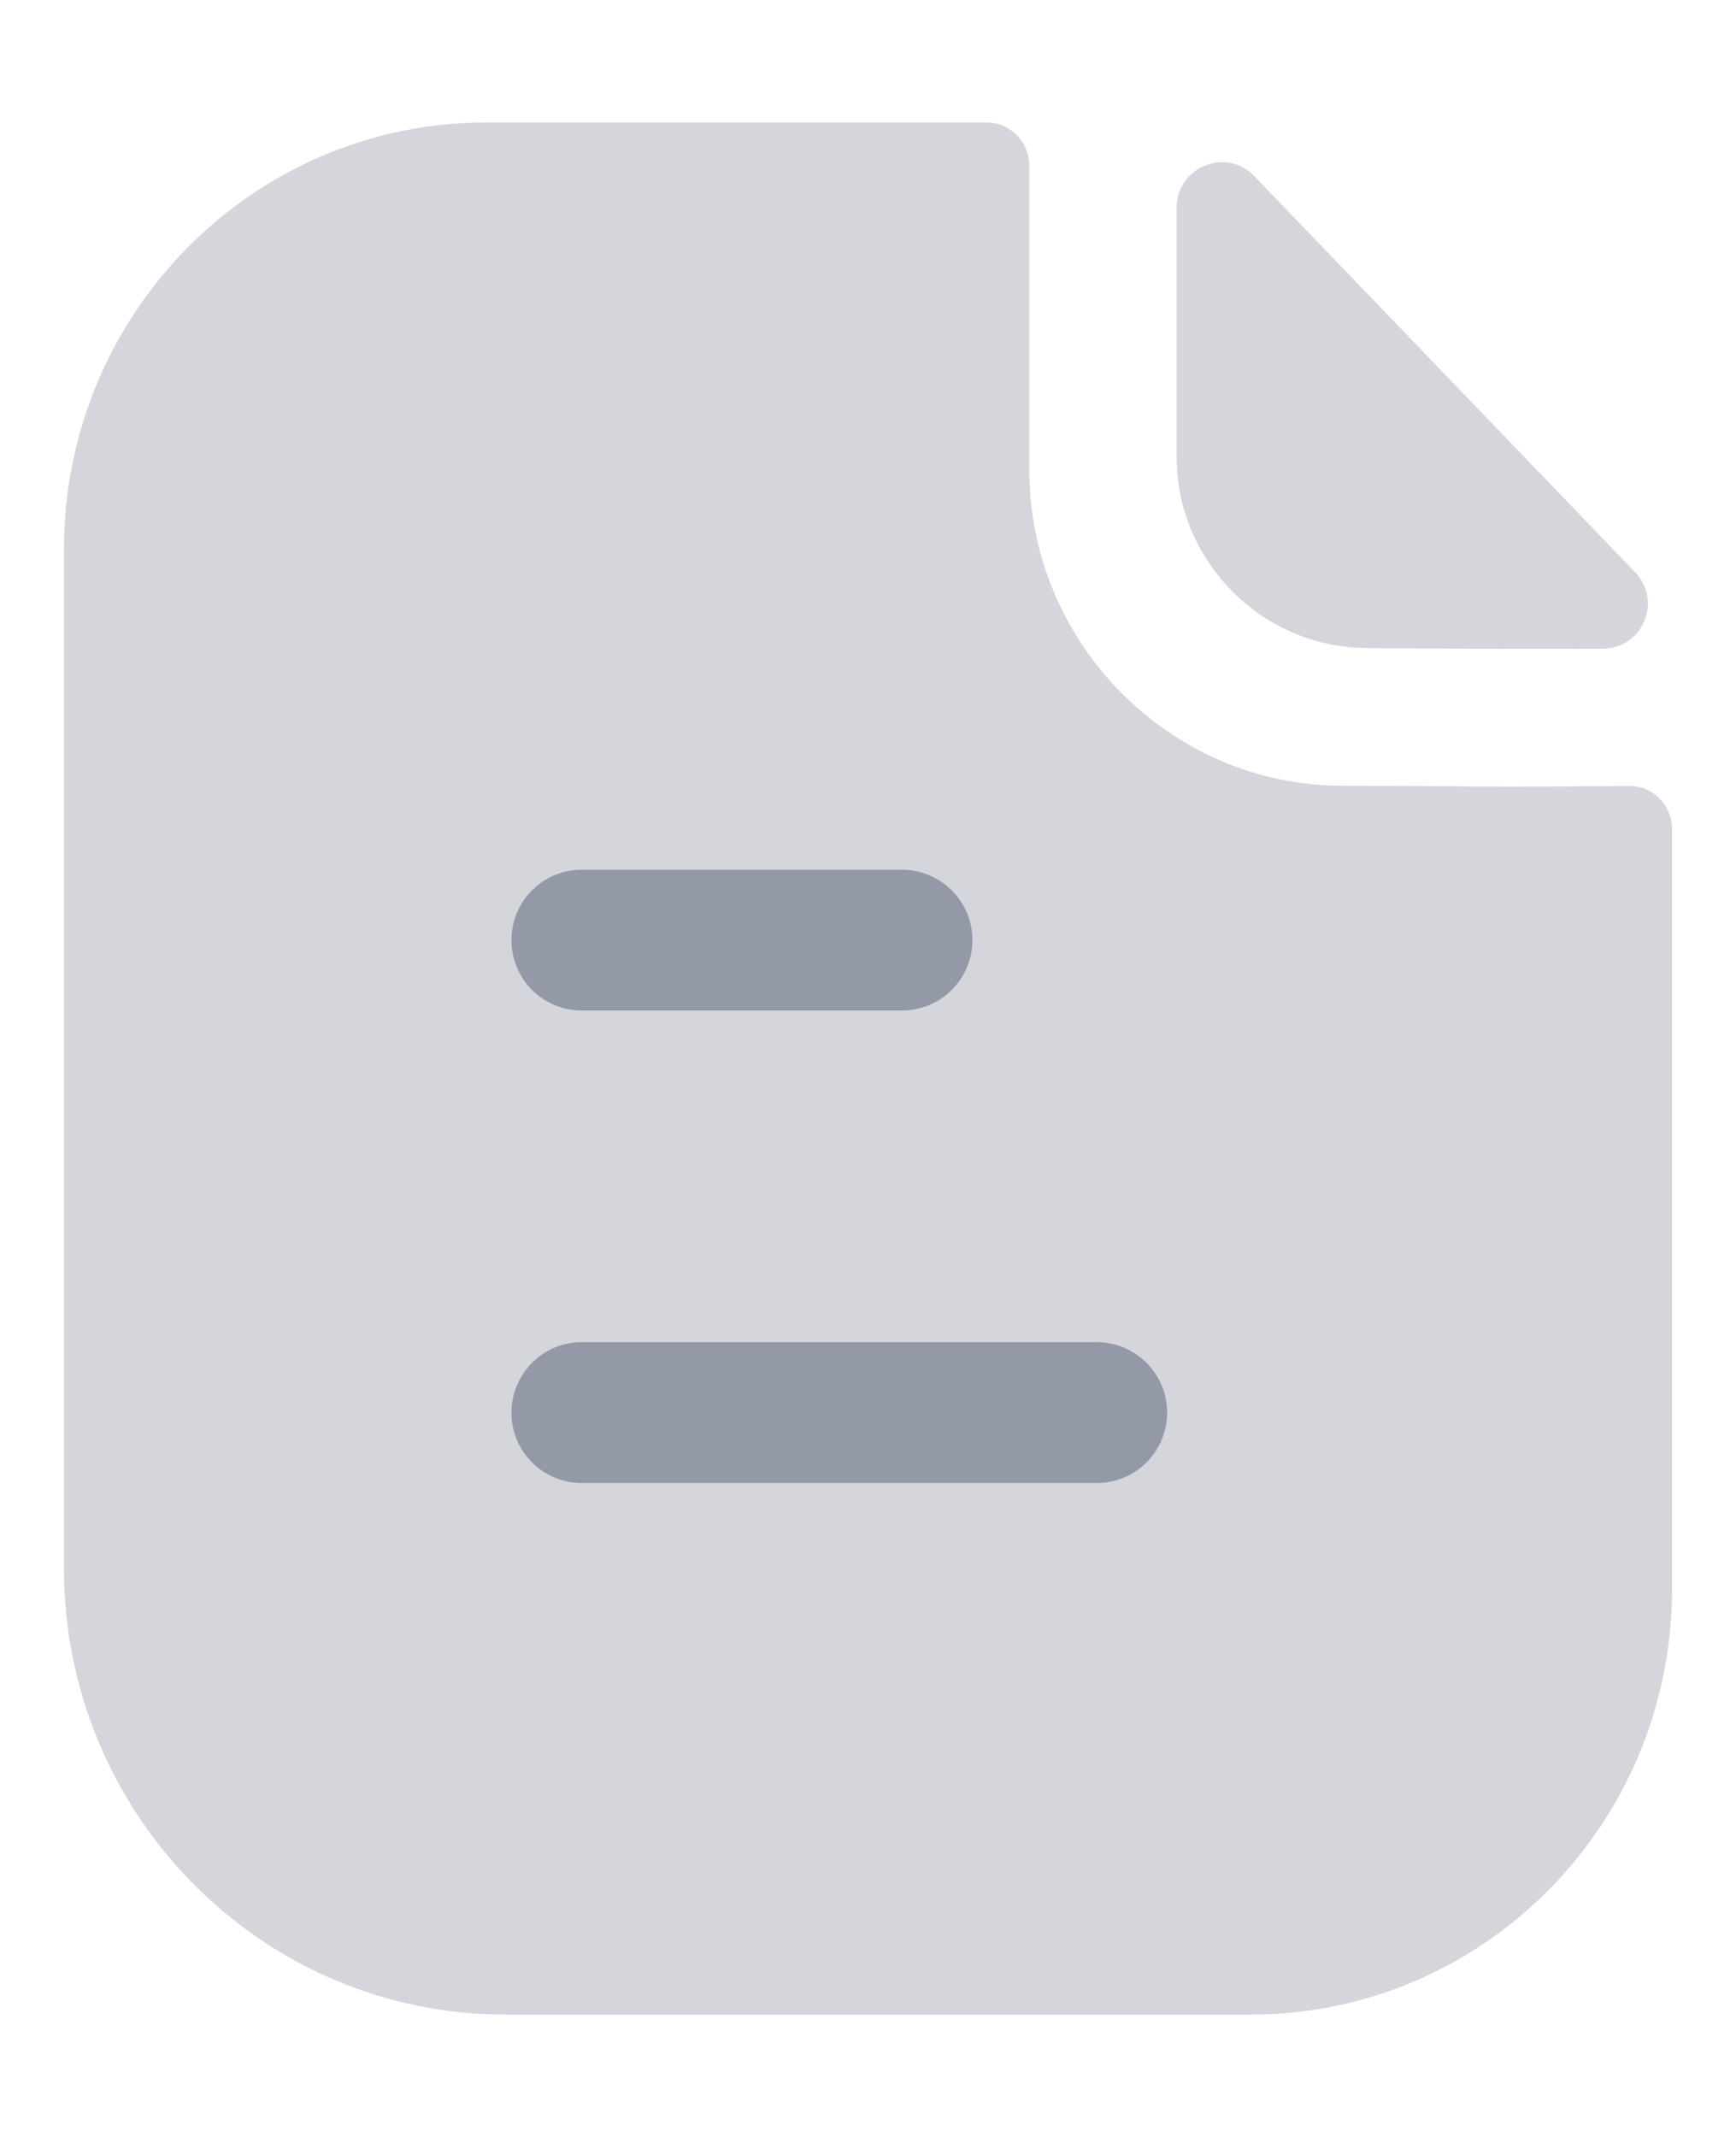 <svg width="13" height="16" viewBox="0 0 13 16" fill="none" xmlns="http://www.w3.org/2000/svg">
<path opacity="0.4" d="M11.323 5.89C11.003 5.89 10.579 5.883 10.052 5.883C8.766 5.883 7.708 4.818 7.708 3.52V1.242C7.708 1.063 7.565 0.917 7.388 0.917H3.641C1.892 0.917 0.479 2.352 0.479 4.111V11.743C0.479 13.588 1.96 15.084 3.787 15.084H9.366C11.108 15.084 12.521 13.658 12.521 11.898V6.209C12.521 6.029 12.379 5.884 12.2 5.885C11.901 5.887 11.542 5.89 11.323 5.89Z" fill="#9399A6"/>
<path opacity="0.4" d="M9.393 1.319C9.181 1.099 8.811 1.251 8.811 1.556V3.424C8.811 4.207 9.457 4.852 10.24 4.852C10.734 4.857 11.419 4.859 12.002 4.857C12.3 4.857 12.451 4.5 12.245 4.285C11.497 3.508 10.159 2.115 9.393 1.319Z" fill="#9399A6"/>
<path fill-rule="evenodd" clip-rule="evenodd" d="M4.357 7.566H6.754C7.045 7.566 7.282 7.331 7.282 7.039C7.282 6.748 7.045 6.512 6.754 6.512H4.357C4.065 6.512 3.83 6.748 3.83 7.039C3.83 7.331 4.065 7.566 4.357 7.566ZM4.357 11.104H8.213C8.504 11.104 8.74 10.868 8.74 10.577C8.74 10.286 8.504 10.049 8.213 10.049H4.357C4.065 10.049 3.83 10.286 3.83 10.577C3.83 10.868 4.065 11.104 4.357 11.104Z" fill="#9399A6"/>
</svg>
